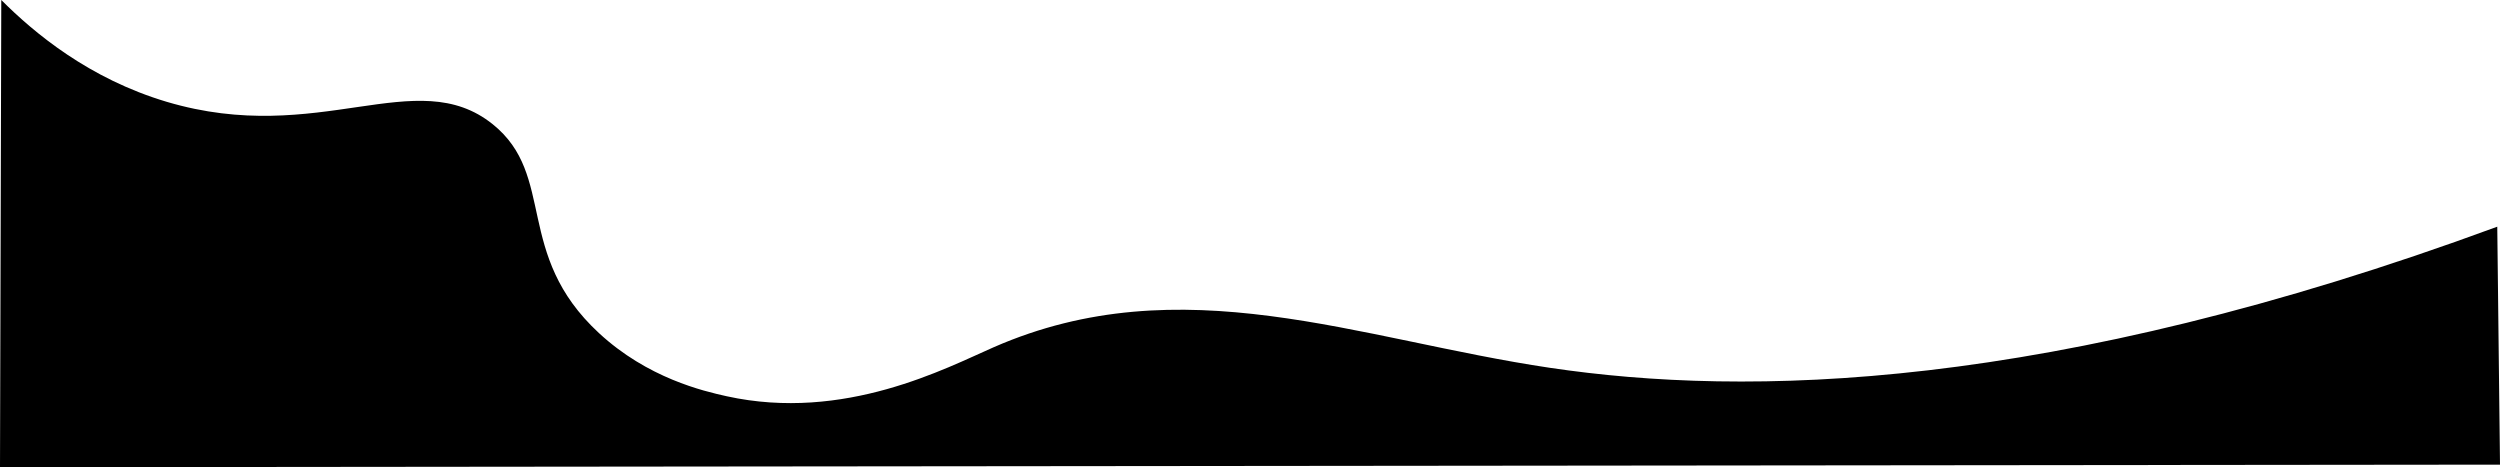 <svg id="Layer_1" data-name="Layer 1" xmlns="http://www.w3.org/2000/svg" viewBox="0 0 1937 362">
  <defs>
    <style>
     
    </style>
  </defs>
  <title>waveFlipped</title>
  <path class="wave" d="M563,333c-17.91-3.95-61.25-14-99-49-66-61.08-32.74-122-82.25-161.75-59.29-47.58-134.56,17.67-252.46-17.33C69,87,26.42,51.47,1,26L0,388l1937-2q-1.07-92.17-2.12-184.36C1586.4,330,1352.47,333.51,1201,311c-149.11-22.16-285.62-79.54-431-16C733.19,311.09,654.21,353.1,563,333Z" transform="translate(0 -26)"/>
  <path class="wave" d="M1922,361.21c9.31-1.12,3-.51.42-.08l-.53.09Z" transform="translate(0 -26)"/>
</svg>
